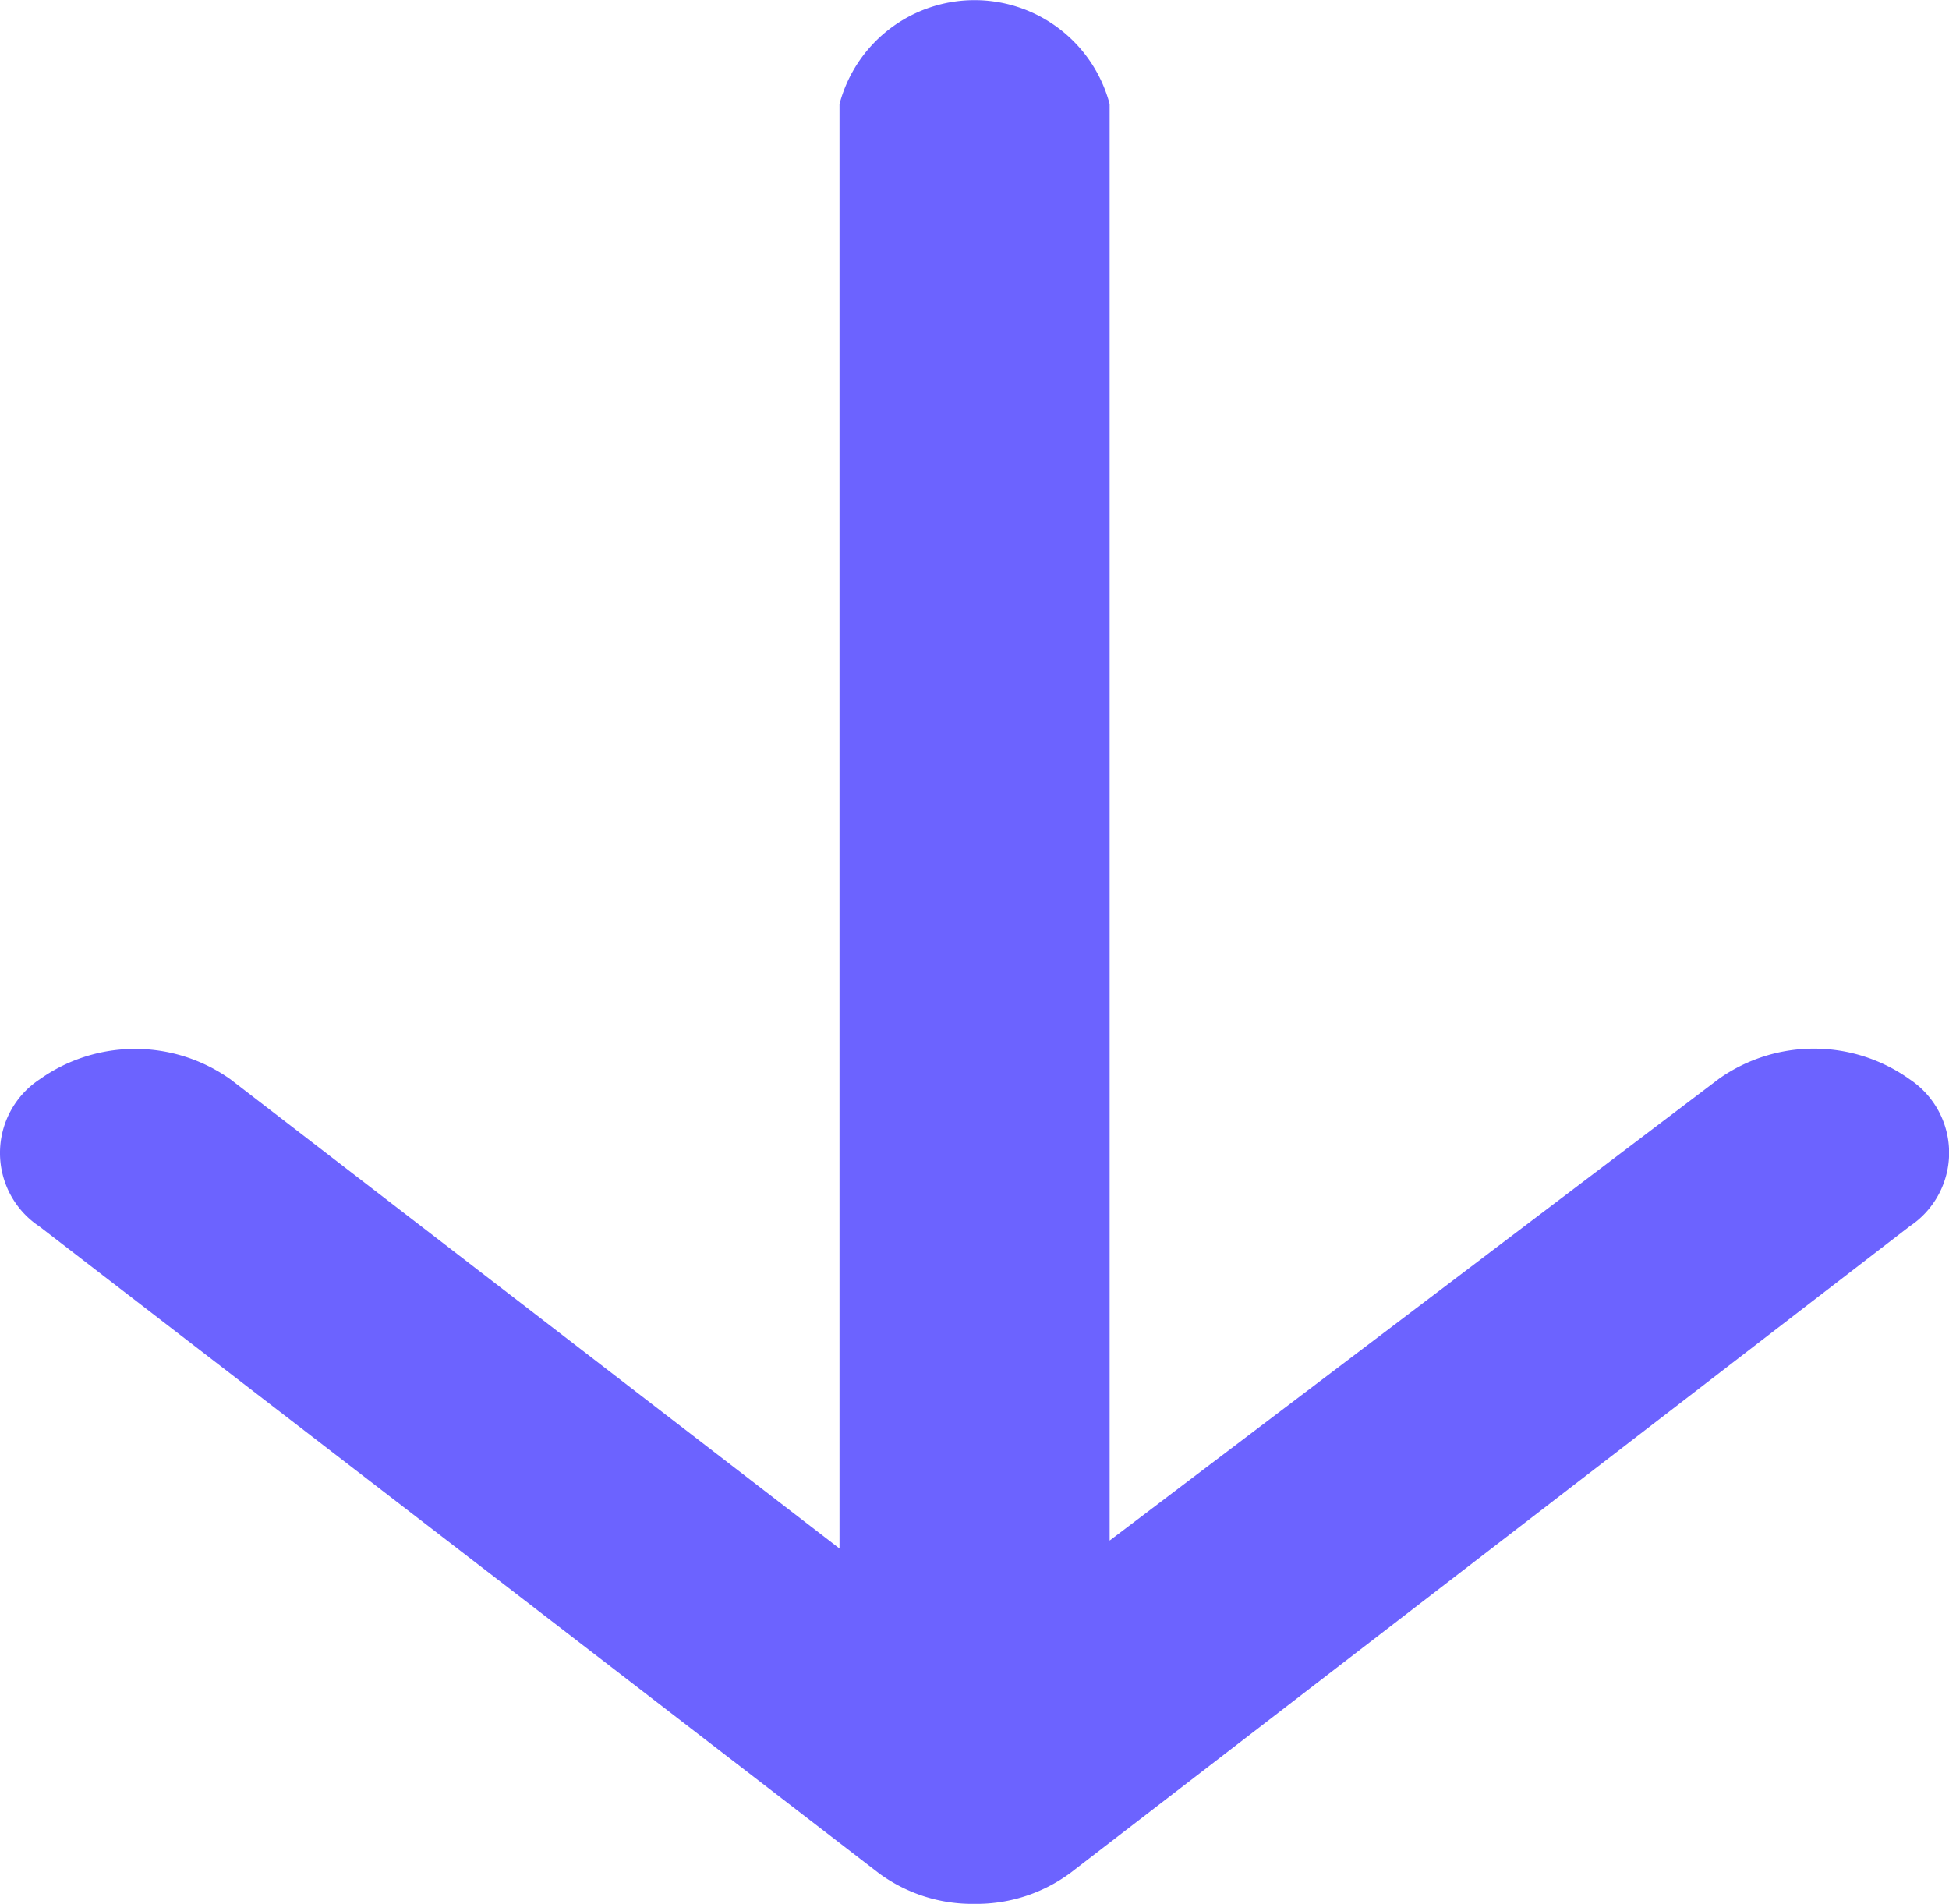 <svg xmlns="http://www.w3.org/2000/svg" width="15.469" height="15.109" viewBox="0 0 15.469 15.109">
  <path id="downloadIcon" d="M481.969,572.609a1.249,1.249,0,0,1-.758-.242l-6.663-5.133a.7.7,0,0,1,0-1.168,1.308,1.308,0,0,1,1.516,0l4.833,3.723V558.326a1.109,1.109,0,0,1,2.144,0v11.4l4.839-3.667a1.308,1.308,0,0,1,1.512.007.7.7,0,0,1,0,1.165l-6.663,5.133A1.251,1.251,0,0,1,481.969,572.609Z" transform="translate(-474.234 -557.5)" fill="#6c63ff"/>
</svg>
